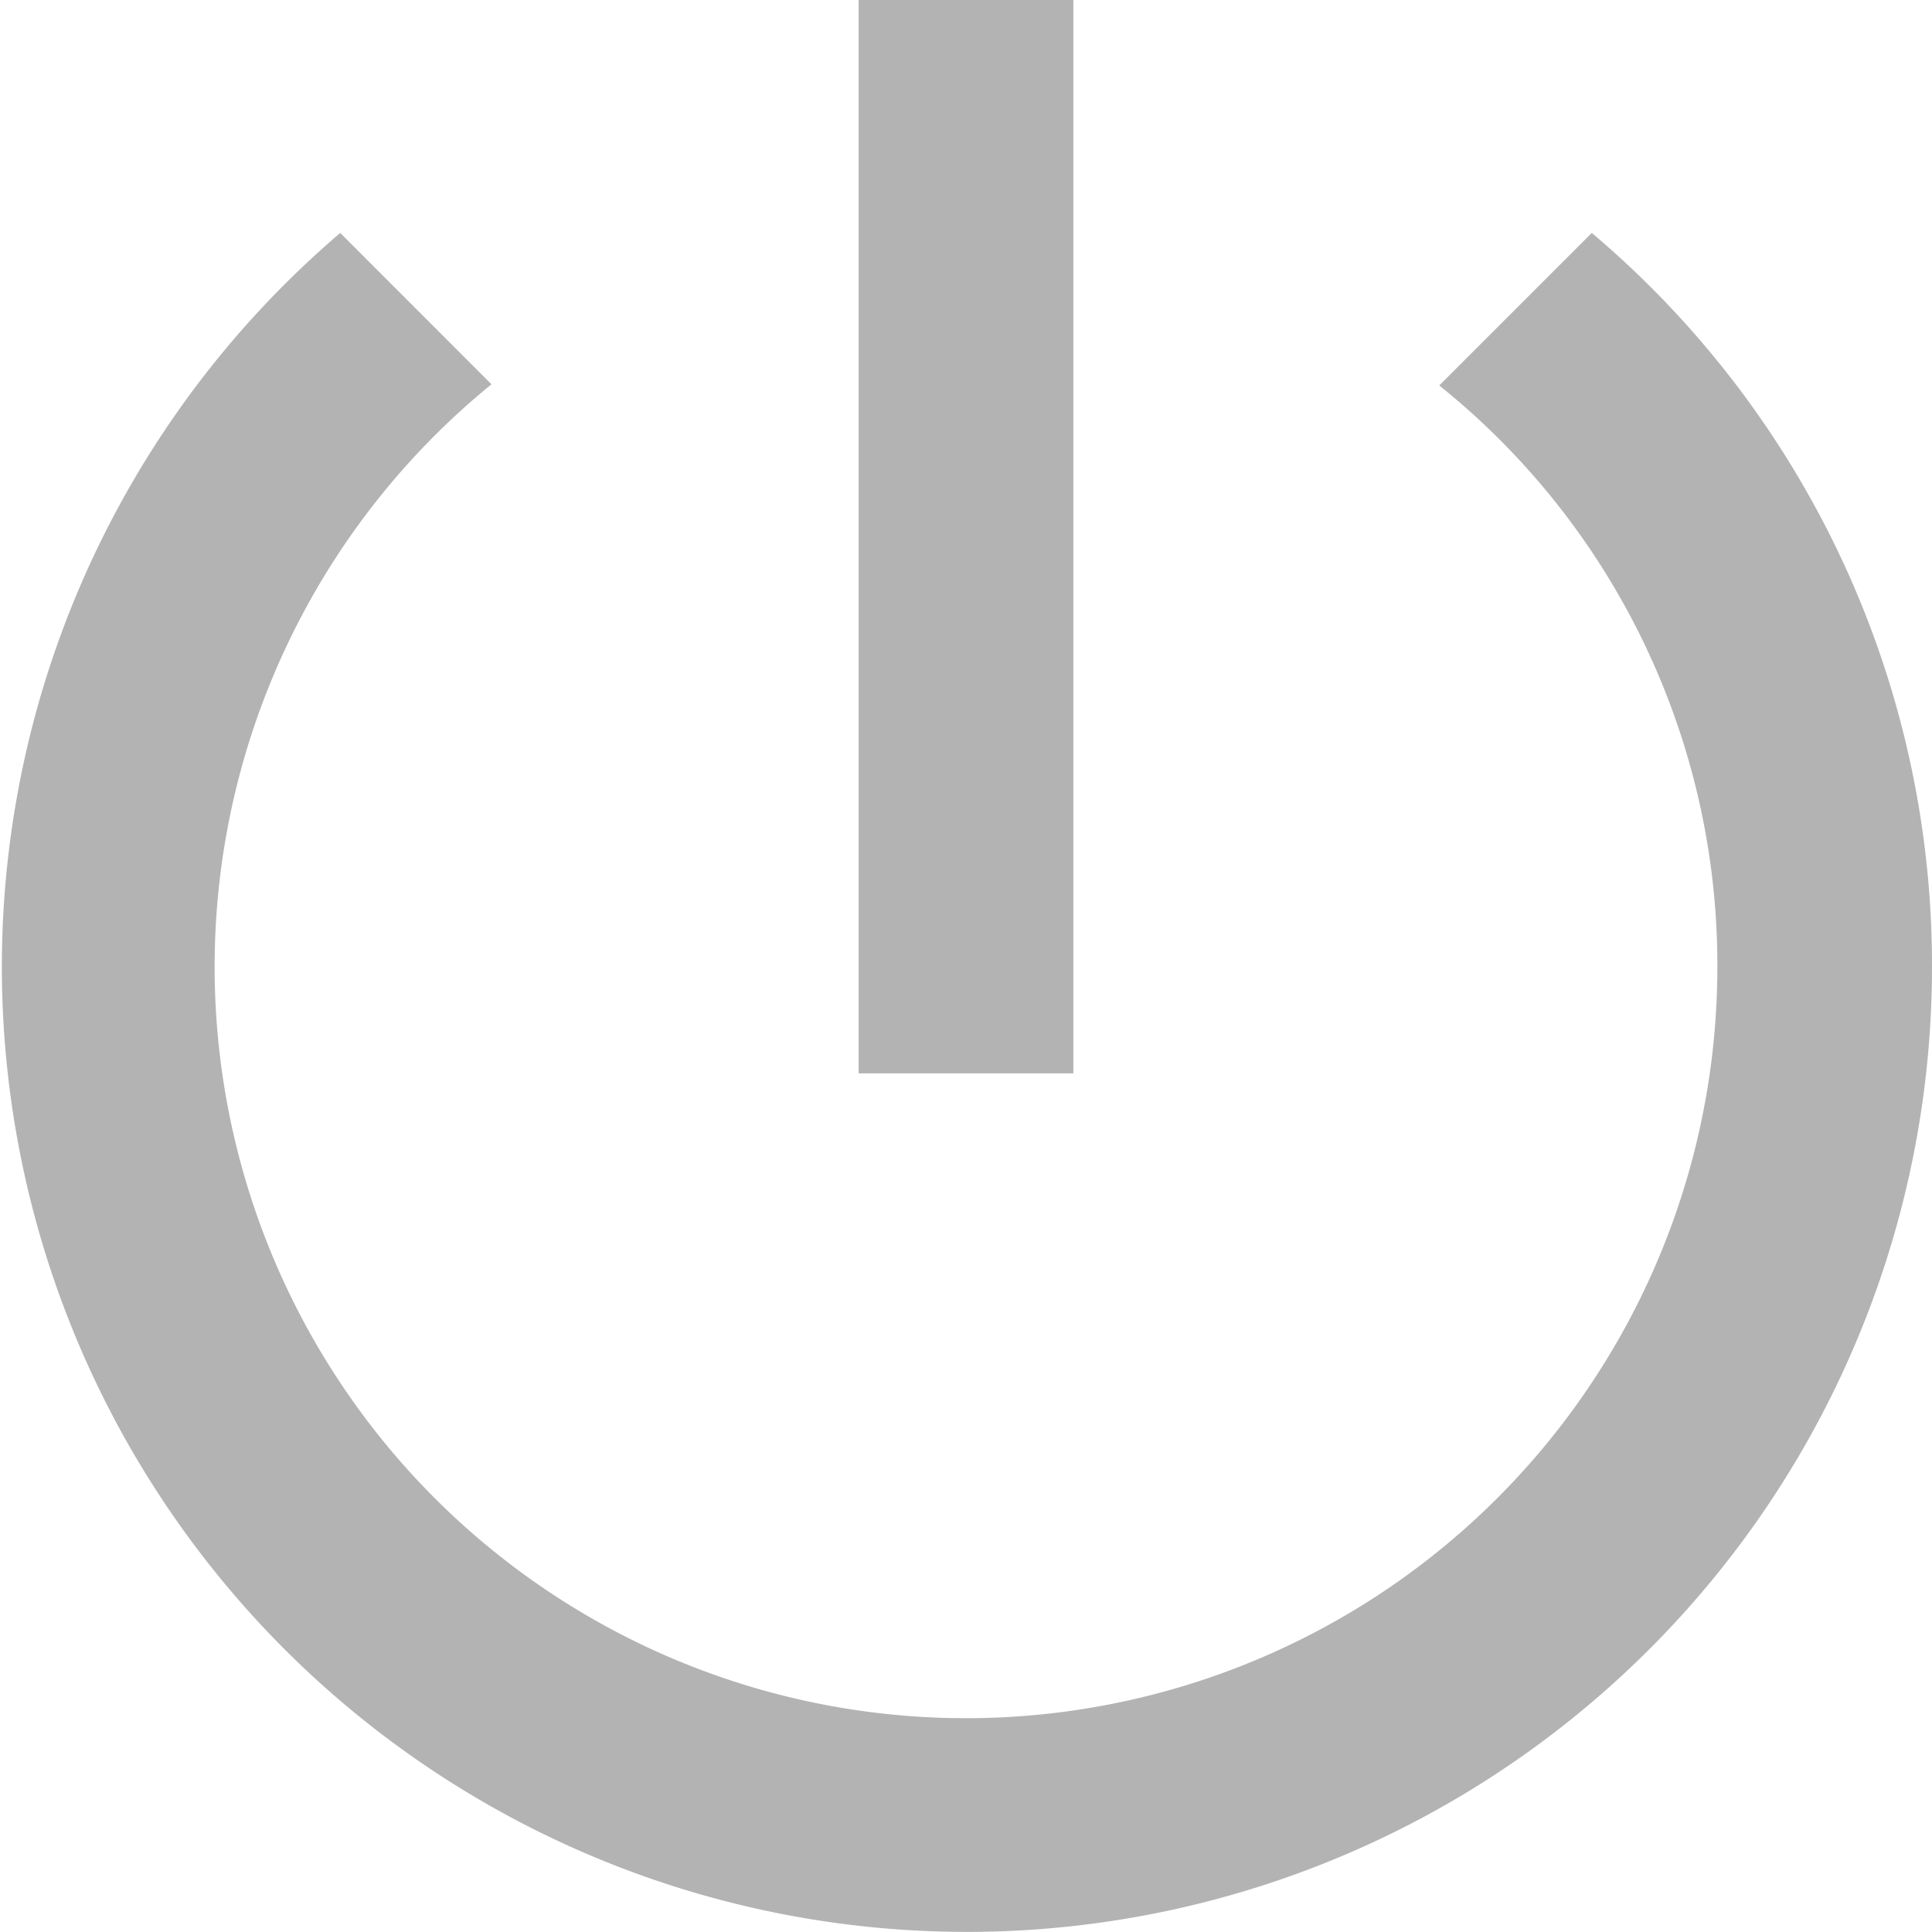 <svg id="ff63518d-b90a-43e6-b00a-1640993f46c4" data-name="Capa 1" xmlns="http://www.w3.org/2000/svg" viewBox="0 0 228 228"><defs><style>.a44814fd-1988-4599-aee7-052395af4a42{fill:#b3b3b3;}</style></defs><title>InactivoMesa de trabajo 3</title><path class="a44814fd-1988-4599-aee7-052395af4a42" d="M126.67,0H101.33V126.67h25.34Zm61.18,27.49-18,18A87.68,87.68,0,0,1,202.67,114,88.67,88.67,0,1,1,58,45.35L40.15,27.49A113.89,113.89,0,1,0,228,114,113.14,113.14,0,0,0,187.85,27.49Z"/></svg>